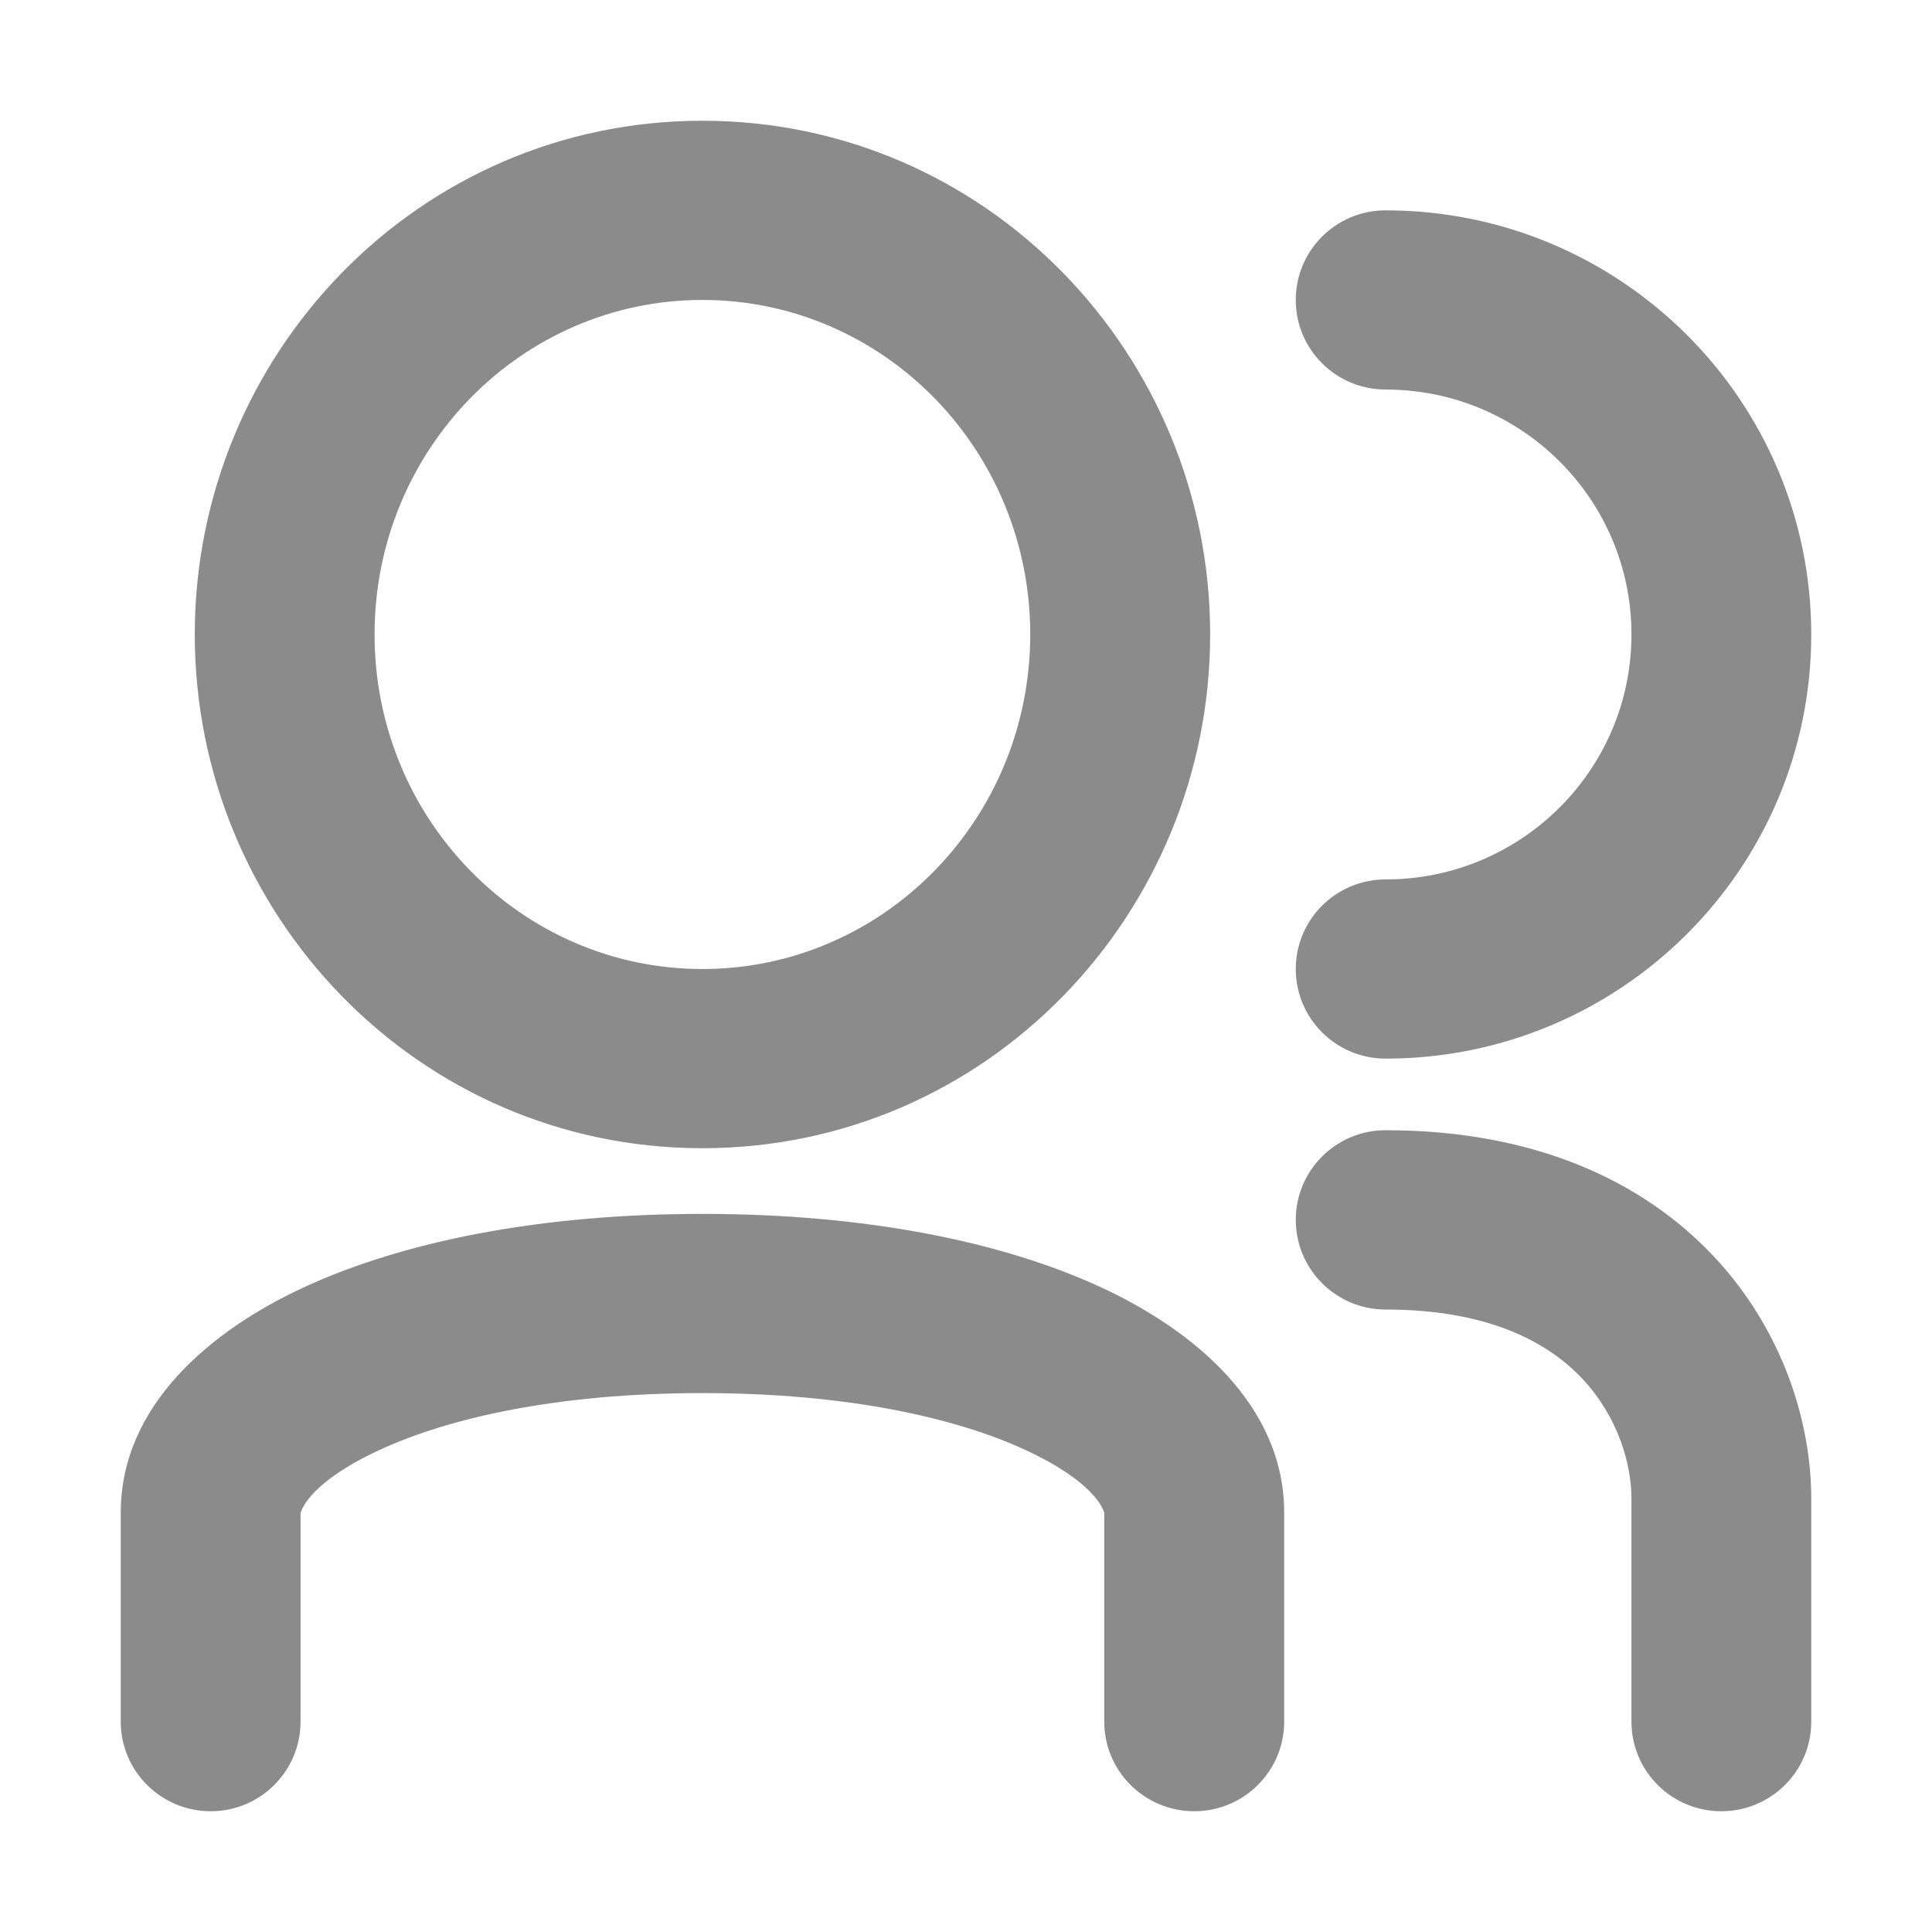 <svg width="16" height="16" viewBox="0 0 16 16" fill="none" xmlns="http://www.w3.org/2000/svg">
<path fill-rule="evenodd" clip-rule="evenodd" d="M10.022 5.254C10.022 7.571 8.172 9.509 5.817 9.509C3.462 9.509 1.613 7.571 1.613 5.254C1.613 2.938 3.462 1 5.817 1C8.172 1 10.022 2.938 10.022 5.254ZM5.817 8.025C7.317 8.025 8.532 6.784 8.532 5.254C8.532 3.724 7.317 2.484 5.817 2.484C4.318 2.484 3.102 3.724 3.102 5.254C3.102 6.784 4.318 8.025 5.817 8.025ZM2.491 12.525C2.49 12.528 2.489 12.529 2.489 12.527V12.532V12.537V12.542V12.547V12.552V12.557V12.562V12.567V12.572V12.577V12.582V12.587V12.592V12.598V12.603V12.608V12.613V12.618V12.623V12.628V12.633V12.638V12.643V12.648V12.653V12.658V12.663V12.668V12.674V12.678V12.684V12.689V12.694V12.699V12.704V12.709V12.714V12.719V12.724V12.729V12.734V12.739V12.744V12.749V12.754V12.759V12.764V12.769V12.774V12.779V12.784V12.789V12.794V12.799V12.804V12.809V12.814V12.819V12.825V12.829V12.835V12.839V12.845V12.85V12.854V12.859V12.864V12.869V12.874V12.879V12.884V12.889V12.894V12.899V12.904V12.909V12.914V12.919V12.924V12.929V12.934V12.939V12.944V12.949V12.954V12.959V12.964V12.969V12.973V12.978V12.983V12.988V12.993V12.998V13.003V13.008V13.013V13.018V13.022V13.027V13.032V13.037V13.042V13.047V13.052V13.056V13.061V13.066V13.071V13.076V13.081V13.086V13.09V13.095V13.1V13.105V13.11V13.114V13.119V13.124V13.129V13.134V13.138V13.143V13.148V13.153V13.158V13.162V13.167V13.172V13.177V13.181V13.186V13.191V13.195V13.2V13.205V13.21V13.214V13.219V13.224V13.228V13.233V13.238V13.242V13.247V13.252V13.256V13.261V13.266V13.27V13.275V13.28V13.284V13.289V13.293V13.298V13.303V13.307V13.312V13.316V13.321V13.325V13.33V13.335V13.339V13.344V13.348V13.353V13.357V13.362V13.366V13.371V13.375V13.38V13.384V13.389V13.393V13.398V13.402V13.406V13.411V13.415V13.42V13.424V13.428V13.433V13.437V13.442V13.446V13.45V13.455V13.459V13.463V13.468V13.472V13.476V13.481V13.485V13.489V13.494V13.498V13.502V13.507V13.511V13.515V13.519V13.524V13.528V13.532V13.536V13.54V13.545V13.549V13.553V13.557V13.561V13.566V13.57V13.574V13.578V13.582V13.586V13.59V13.594V13.598V13.602V13.607V13.611V13.615V13.619V13.623V13.627V13.631V13.635V13.639V13.643V13.647V13.651V13.655V13.659V13.663V13.667V13.671V13.674V13.678V13.682V13.686V13.69V13.694V13.698V13.702V13.705V13.709V13.713V13.717V13.721V13.725V13.728V13.732V13.736V13.739V13.743V13.747V13.751V13.754V13.758V13.762V13.765V13.769V13.773V13.776V13.78V13.784V13.787V13.791V13.794V13.798V13.802V13.805V13.809V13.812V13.816V13.819V13.823V13.826V13.83V13.833V13.837V13.84V13.844V13.847V13.851V13.854V13.857V13.861V13.864V13.867V13.871V13.874V13.877V13.881V13.884V13.887V13.891V13.894V13.897V13.9V13.904V13.907V13.91V13.913V13.916V13.92V13.923V13.926V13.929V13.932V13.935V13.938V13.941V13.944V13.948V13.951V13.954V13.957V13.96V13.963V13.966V13.969V13.972V13.975V13.977V13.98V13.983V13.986V13.989V13.992V13.995V13.998V14.001V14.003V14.006V14.009V14.012V14.014V14.017V14.02V14.023V14.025V14.028V14.031V14.033V14.036V14.039V14.041V14.044V14.046V14.049V14.052V14.054V14.057V14.059V14.062V14.064V14.067V14.069V14.072V14.074V14.077V14.079V14.082V14.084V14.086V14.089V14.091V14.093V14.096V14.098V14.1V14.102V14.105V14.107V14.109V14.111V14.114V14.116V14.118V14.12V14.122V14.124V14.126V14.129V14.131V14.133V14.135V14.137V14.139V14.141V14.143V14.145V14.147V14.149V14.15V14.152V14.154V14.156V14.158V14.16V14.162V14.164V14.165V14.167V14.169V14.171V14.172V14.174V14.176V14.177V14.179V14.181V14.182V14.184V14.186V14.187V14.189V14.19V14.192V14.193V14.195V14.196V14.198V14.199V14.201V14.202V14.204V14.205V14.206V14.208V14.209V14.21V14.212V14.213V14.214V14.215V14.217V14.218V14.219V14.22V14.221V14.223V14.224V14.225V14.226V14.227V14.228V14.229V14.23V14.231V14.232V14.233V14.234V14.235V14.236V14.237V14.238V14.239V14.239V14.24V14.241V14.242V14.242V14.243V14.244V14.245V14.245V14.246V14.247V14.247V14.248V14.249V14.249V14.25V14.25V14.251V14.251V14.252V14.252V14.253V14.253V14.254V14.254V14.254V14.255V14.255V14.255V14.256V14.256V14.256V14.257V14.257V14.257V14.257V14.257V14.258V14.258V14.258V14.258V14.258V14.258V14.258C2.489 14.668 2.156 15 1.745 15C1.334 15 1 14.668 1 14.258V14.258V14.258V14.258V14.258V14.258V14.258V14.257V14.257V14.257V14.257V14.257V14.256V14.256V14.256V14.255V14.255V14.255V14.254V14.254V14.254V14.253V14.253V14.252V14.252V14.251V14.251V14.25V14.25V14.249V14.249V14.248V14.247V14.247V14.246V14.245V14.245V14.244V14.243V14.242V14.242V14.241V14.24V14.239V14.239V14.238V14.237V14.236V14.235V14.234V14.233V14.232V14.231V14.23V14.229V14.228V14.227V14.226V14.225V14.224V14.223V14.221V14.22V14.219V14.218V14.217V14.215V14.214V14.213V14.212V14.21V14.209V14.208V14.206V14.205V14.204V14.202V14.201V14.199V14.198V14.196V14.195V14.193V14.192V14.19V14.189V14.187V14.186V14.184V14.182V14.181V14.179V14.177V14.176V14.174V14.172V14.171V14.169V14.167V14.165V14.164V14.162V14.16V14.158V14.156V14.154V14.152V14.15V14.149V14.147V14.145V14.143V14.141V14.139V14.137V14.135V14.133V14.131V14.129V14.126V14.124V14.122V14.12V14.118V14.116V14.114V14.111V14.109V14.107V14.105V14.102V14.1V14.098V14.096V14.093V14.091V14.089V14.086V14.084V14.082V14.079V14.077V14.074V14.072V14.069V14.067V14.064V14.062V14.059V14.057V14.054V14.052V14.049V14.046V14.044V14.041V14.039V14.036V14.033V14.031V14.028V14.025V14.023V14.02V14.017V14.014V14.012V14.009V14.006V14.003V14.001V13.998V13.995V13.992V13.989V13.986V13.983V13.98V13.977V13.975V13.972V13.969V13.966V13.963V13.96V13.957V13.954V13.951V13.948V13.944V13.941V13.938V13.935V13.932V13.929V13.926V13.923V13.92V13.916V13.913V13.91V13.907V13.904V13.9V13.897V13.894V13.891V13.887V13.884V13.881V13.877V13.874V13.871V13.867V13.864V13.861V13.857V13.854V13.851V13.847V13.844V13.84V13.837V13.833V13.83V13.826V13.823V13.819V13.816V13.812V13.809V13.805V13.802V13.798V13.794V13.791V13.787V13.784V13.78V13.776V13.773V13.769V13.765V13.762V13.758V13.754V13.751V13.747V13.743V13.739V13.736V13.732V13.728V13.725V13.721V13.717V13.713V13.709V13.705V13.702V13.698V13.694V13.69V13.686V13.682V13.678V13.674V13.671V13.667V13.663V13.659V13.655V13.651V13.647V13.643V13.639V13.635V13.631V13.627V13.623V13.619V13.615V13.611V13.607V13.602V13.598V13.594V13.59V13.586V13.582V13.578V13.574V13.57V13.566V13.561V13.557V13.553V13.549V13.545V13.54V13.536V13.532V13.528V13.524V13.519V13.515V13.511V13.507V13.502V13.498V13.494V13.489V13.485V13.481V13.476V13.472V13.468V13.463V13.459V13.455V13.45V13.446V13.442V13.437V13.433V13.428V13.424V13.42V13.415V13.411V13.406V13.402V13.398V13.393V13.389V13.384V13.38V13.375V13.371V13.366V13.362V13.357V13.353V13.348V13.344V13.339V13.335V13.33V13.325V13.321V13.316V13.312V13.307V13.303V13.298V13.293V13.289V13.284V13.28V13.275V13.27V13.266V13.261V13.256V13.252V13.247V13.242V13.238V13.233V13.228V13.224V13.219V13.214V13.21V13.205V13.2V13.195V13.191V13.186V13.181V13.177V13.172V13.167V13.162V13.158V13.153V13.148V13.143V13.138V13.134V13.129V13.124V13.119V13.114V13.11V13.105V13.1V13.095V13.09V13.086V13.081V13.076V13.071V13.066V13.061V13.056V13.052V13.047V13.042V13.037V13.032V13.027V13.022V13.018V13.013V13.008V13.003V12.998V12.993V12.988V12.983V12.978V12.973V12.969V12.964V12.959V12.954V12.949V12.944V12.939V12.934V12.929V12.924V12.919V12.914V12.909V12.904V12.899V12.894V12.889V12.884V12.879V12.874V12.869V12.864V12.859V12.854V12.85V12.845V12.839V12.835V12.829V12.825V12.819V12.814V12.809V12.804V12.799V12.794V12.789V12.784V12.779V12.774V12.769V12.764V12.759V12.754V12.749V12.744V12.739V12.734V12.729V12.724V12.719V12.714V12.709V12.704V12.699V12.694V12.689V12.684V12.678V12.674V12.668V12.663V12.658V12.653V12.648V12.643V12.638V12.633V12.628V12.623V12.618V12.613V12.608V12.603V12.598V12.592V12.587V12.582V12.577V12.572V12.567V12.562V12.557V12.552V12.547V12.542V12.537V12.532V12.527C1 11.638 1.747 11.018 2.512 10.663C3.337 10.281 4.469 10.053 5.817 10.053C7.166 10.053 8.298 10.281 9.123 10.663C9.888 11.018 10.635 11.638 10.635 12.527L10.635 13.879V14.17V14.237V14.253V14.257V14.258V14.258V14.258V14.258C10.635 14.668 10.301 15 9.89 15C9.479 15 9.145 14.668 9.145 14.258V14.258V14.258V14.258V14.257V14.253V14.237V14.17L9.145 13.879V12.527C9.145 12.529 9.145 12.528 9.144 12.525C9.135 12.497 9.062 12.272 8.494 12.009C7.919 11.742 7.015 11.537 5.817 11.537C4.62 11.537 3.716 11.742 3.141 12.009C2.573 12.272 2.5 12.497 2.491 12.525ZM10.731 2.484C10.731 2.074 11.064 1.742 11.475 1.742C13.422 1.742 15 3.315 15 5.254C15 7.194 13.422 8.767 11.475 8.767C11.064 8.767 10.731 8.435 10.731 8.025C10.731 7.615 11.064 7.283 11.475 7.283C12.599 7.283 13.511 6.375 13.511 5.254C13.511 4.134 12.599 3.226 11.475 3.226C11.064 3.226 10.731 2.894 10.731 2.484ZM10.731 10.102C10.731 9.693 11.064 9.36 11.475 9.36C12.696 9.36 13.598 9.773 14.191 10.403C14.767 11.016 15 11.78 15 12.411V12.419V12.427V12.435V12.443V12.451V12.459V12.467V12.475V12.483V12.491V12.499V12.507V12.515V12.523V12.53V12.538V12.546V12.554V12.562V12.569V12.577V12.585V12.592V12.6V12.607V12.615V12.623V12.63V12.638V12.645V12.653V12.66V12.668V12.675V12.682V12.69V12.697V12.704V12.712V12.719V12.726V12.734V12.741V12.748V12.755V12.762V12.77V12.777V12.784V12.791V12.798V12.805V12.812V12.819V12.826V12.833V12.84V12.847V12.854V12.861V12.868V12.874V12.881V12.888V12.895V12.902V12.908V12.915V12.922V12.929V12.935V12.942V12.949V12.955V12.962V12.968V12.975V12.982V12.988V12.995V13.001V13.007V13.014V13.02V13.027V13.033V13.039V13.046V13.052V13.058V13.065V13.071V13.077V13.084V13.09V13.096V13.102V13.108V13.114V13.12V13.127V13.133V13.139V13.145V13.151V13.157V13.163V13.169V13.175V13.181V13.187V13.192V13.198V13.204V13.21V13.216V13.222V13.227V13.233V13.239V13.245V13.25V13.256V13.261V13.267V13.273V13.278V13.284V13.29V13.295V13.301V13.306V13.312V13.317V13.323V13.328V13.334V13.339V13.344V13.35V13.355V13.36V13.366V13.371V13.376V13.382V13.387V13.392V13.397V13.402V13.408V13.413V13.418V13.423V13.428V13.433V13.438V13.443V13.448V13.453V13.458V13.463V13.468V13.473V13.478V13.483V13.488V13.493V13.498V13.502V13.507V13.512V13.517V13.521V13.526V13.531V13.536V13.54V13.545V13.55V13.554V13.559V13.563V13.568V13.573V13.577V13.582V13.586V13.591V13.595V13.6V13.604V13.609V13.613V13.617V13.622V13.626V13.63V13.635V13.639V13.643V13.648V13.652V13.656V13.66V13.665V13.669V13.673V13.677V13.681V13.685V13.69V13.694V13.698V13.702V13.706V13.71V13.714V13.718V13.722V13.726V13.73V13.734V13.738V13.741V13.745V13.749V13.753V13.757V13.761V13.764V13.768V13.772V13.776V13.779V13.783V13.787V13.79V13.794V13.798V13.801V13.805V13.809V13.812V13.816V13.819V13.823V13.826V13.83V13.833V13.837V13.84V13.844V13.847V13.851V13.854V13.857V13.861V13.864V13.867V13.871V13.874V13.877V13.88V13.884V13.887V13.89V13.893V13.897V13.9V13.903V13.906V13.909V13.912V13.915V13.918V13.921V13.925V13.928V13.931V13.934V13.937V13.94V13.943V13.945V13.948V13.951V13.954V13.957V13.96V13.963V13.966V13.968V13.971V13.974V13.977V13.979V13.982V13.985V13.988V13.99V13.993V13.996V13.998V14.001V14.004V14.006V14.009V14.011V14.014V14.017V14.019V14.022V14.024V14.027V14.029V14.031V14.034V14.036V14.039V14.041V14.044V14.046V14.048V14.051V14.053V14.055V14.058V14.06V14.062V14.064V14.067V14.069V14.071V14.073V14.075V14.078V14.08V14.082V14.084V14.086V14.088V14.09V14.092V14.095V14.097V14.099V14.101V14.103V14.105V14.107V14.109V14.111V14.113V14.114V14.116V14.118V14.12V14.122V14.124V14.126V14.127V14.129V14.131V14.133V14.135V14.136V14.138V14.14V14.142V14.143V14.145V14.147V14.148V14.15V14.152V14.153V14.155V14.156V14.158V14.159V14.161V14.163V14.164V14.166V14.167V14.169V14.17V14.172V14.173V14.175V14.176V14.177V14.179V14.18V14.181V14.183V14.184V14.185V14.187V14.188V14.189V14.191V14.192V14.193V14.194V14.196V14.197V14.198V14.199V14.2V14.202V14.203V14.204V14.205V14.206V14.207V14.208V14.21V14.21V14.212V14.213V14.214V14.215V14.216V14.217V14.218V14.219V14.22V14.22V14.221V14.222V14.223V14.224V14.225V14.226V14.227V14.228V14.228V14.229V14.23V14.231V14.232V14.232V14.233V14.234V14.235V14.235V14.236V14.237V14.238V14.238V14.239V14.239V14.24V14.241V14.241V14.242V14.243V14.243V14.244V14.244V14.245V14.245V14.246V14.246V14.247V14.247V14.248V14.248V14.249V14.249V14.25V14.25V14.251V14.251V14.251V14.252V14.252V14.252V14.253V14.253V14.253V14.254V14.254V14.254V14.255V14.255V14.255V14.255V14.256V14.256V14.256V14.256V14.256V14.257V14.257V14.257V14.257V14.257V14.257V14.257V14.258V14.258V14.258V14.258V14.258V14.258V14.258V14.258V14.258C15 14.668 14.667 15 14.255 15C13.844 15 13.511 14.668 13.511 14.258V14.258V14.258V14.258V14.258V14.258V14.258V14.258V14.258V14.257V14.257V14.257V14.257V14.257V14.257V14.257V14.256V14.256V14.256V14.256V14.256V14.255V14.255V14.255V14.255V14.254V14.254V14.254V14.253V14.253V14.253V14.252V14.252V14.252V14.251V14.251V14.251V14.25V14.25V14.249V14.249V14.248V14.248V14.247V14.247V14.246V14.246V14.245V14.245V14.244V14.244V14.243V14.243V14.242V14.241V14.241V14.24V14.239V14.239V14.238V14.238V14.237V14.236V14.235V14.235V14.234V14.233V14.232V14.232V14.231V14.23V14.229V14.228V14.228V14.227V14.226V14.225V14.224V14.223V14.222V14.221V14.22V14.22V14.219V14.218V14.217V14.216V14.215V14.214V14.213V14.212V14.21V14.21V14.208V14.207V14.206V14.205V14.204V14.203V14.202V14.2V14.199V14.198V14.197V14.196V14.194V14.193V14.192V14.191V14.189V14.188V14.187V14.185V14.184V14.183V14.181V14.18V14.179V14.177V14.176V14.175V14.173V14.172V14.17V14.169V14.167V14.166V14.164V14.163V14.161V14.159V14.158V14.156V14.155V14.153V14.152V14.15V14.148V14.147V14.145V14.143V14.142V14.14V14.138V14.136V14.135V14.133V14.131V14.129V14.127V14.126V14.124V14.122V14.12V14.118V14.116V14.114V14.113V14.111V14.109V14.107V14.105V14.103V14.101V14.099V14.097V14.095V14.092V14.09V14.088V14.086V14.084V14.082V14.08V14.078V14.075V14.073V14.071V14.069V14.067V14.064V14.062V14.06V14.058V14.055V14.053V14.051V14.048V14.046V14.044V14.041V14.039V14.036V14.034V14.031V14.029V14.027V14.024V14.022V14.019V14.017V14.014V14.011V14.009V14.006V14.004V14.001V13.998V13.996V13.993V13.99V13.988V13.985V13.982V13.979V13.977V13.974V13.971V13.968V13.966V13.963V13.96V13.957V13.954V13.951V13.948V13.945V13.943V13.94V13.937V13.934V13.931V13.928V13.925V13.921V13.918V13.915V13.912V13.909V13.906V13.903V13.9V13.897V13.893V13.89V13.887V13.884V13.88V13.877V13.874V13.871V13.867V13.864V13.861V13.857V13.854V13.851V13.847V13.844V13.84V13.837V13.833V13.83V13.826V13.823V13.819V13.816V13.812V13.809V13.805V13.801V13.798V13.794V13.79V13.787V13.783V13.779V13.776V13.772V13.768V13.764V13.761V13.757V13.753V13.749V13.745V13.741V13.738V13.734V13.73V13.726V13.722V13.718V13.714V13.71V13.706V13.702V13.698V13.694V13.69V13.685V13.681V13.677V13.673V13.669V13.665V13.66V13.656V13.652V13.648V13.643V13.639V13.635V13.63V13.626V13.622V13.617V13.613V13.609V13.604V13.6V13.595V13.591V13.586V13.582V13.577V13.573V13.568V13.563V13.559V13.554V13.55V13.545V13.54V13.536V13.531V13.526V13.521V13.517V13.512V13.507V13.502V13.498V13.493V13.488V13.483V13.478V13.473V13.468V13.463V13.458V13.453V13.448V13.443V13.438V13.433V13.428V13.423V13.418V13.413V13.408V13.402V13.397V13.392V13.387V13.382V13.376V13.371V13.366V13.36V13.355V13.35V13.344V13.339V13.334V13.328V13.323V13.317V13.312V13.306V13.301V13.295V13.29V13.284V13.278V13.273V13.267V13.261V13.256V13.25V13.245V13.239V13.233V13.227V13.222V13.216V13.21V13.204V13.198V13.192V13.187V13.181V13.175V13.169V13.163V13.157V13.151V13.145V13.139V13.133V13.127V13.12V13.114V13.108V13.102V13.096V13.09V13.084V13.077V13.071V13.065V13.058V13.052V13.046V13.039V13.033V13.027V13.02V13.014V13.007V13.001V12.995V12.988V12.982V12.975V12.968V12.962V12.955V12.949V12.942V12.935V12.929V12.922V12.915V12.908V12.902V12.895V12.888V12.881V12.874V12.868V12.861V12.854V12.847V12.84V12.833V12.826V12.819V12.812V12.805V12.798V12.791V12.784V12.777V12.77V12.762V12.755V12.748V12.741V12.734V12.726V12.719V12.712V12.704V12.697V12.69V12.682V12.675V12.668V12.66V12.653V12.645V12.638V12.63V12.623V12.615V12.607V12.6V12.592V12.585V12.577V12.569V12.562V12.554V12.546V12.538V12.53V12.523V12.515V12.507V12.499V12.491V12.483V12.475V12.467V12.459V12.451V12.443V12.435V12.427V12.419V12.411C13.511 12.118 13.396 11.729 13.104 11.418C12.829 11.125 12.34 10.845 11.475 10.845C11.064 10.845 10.731 10.512 10.731 10.102Z" fill="#8B8B8B"/>
</svg>
